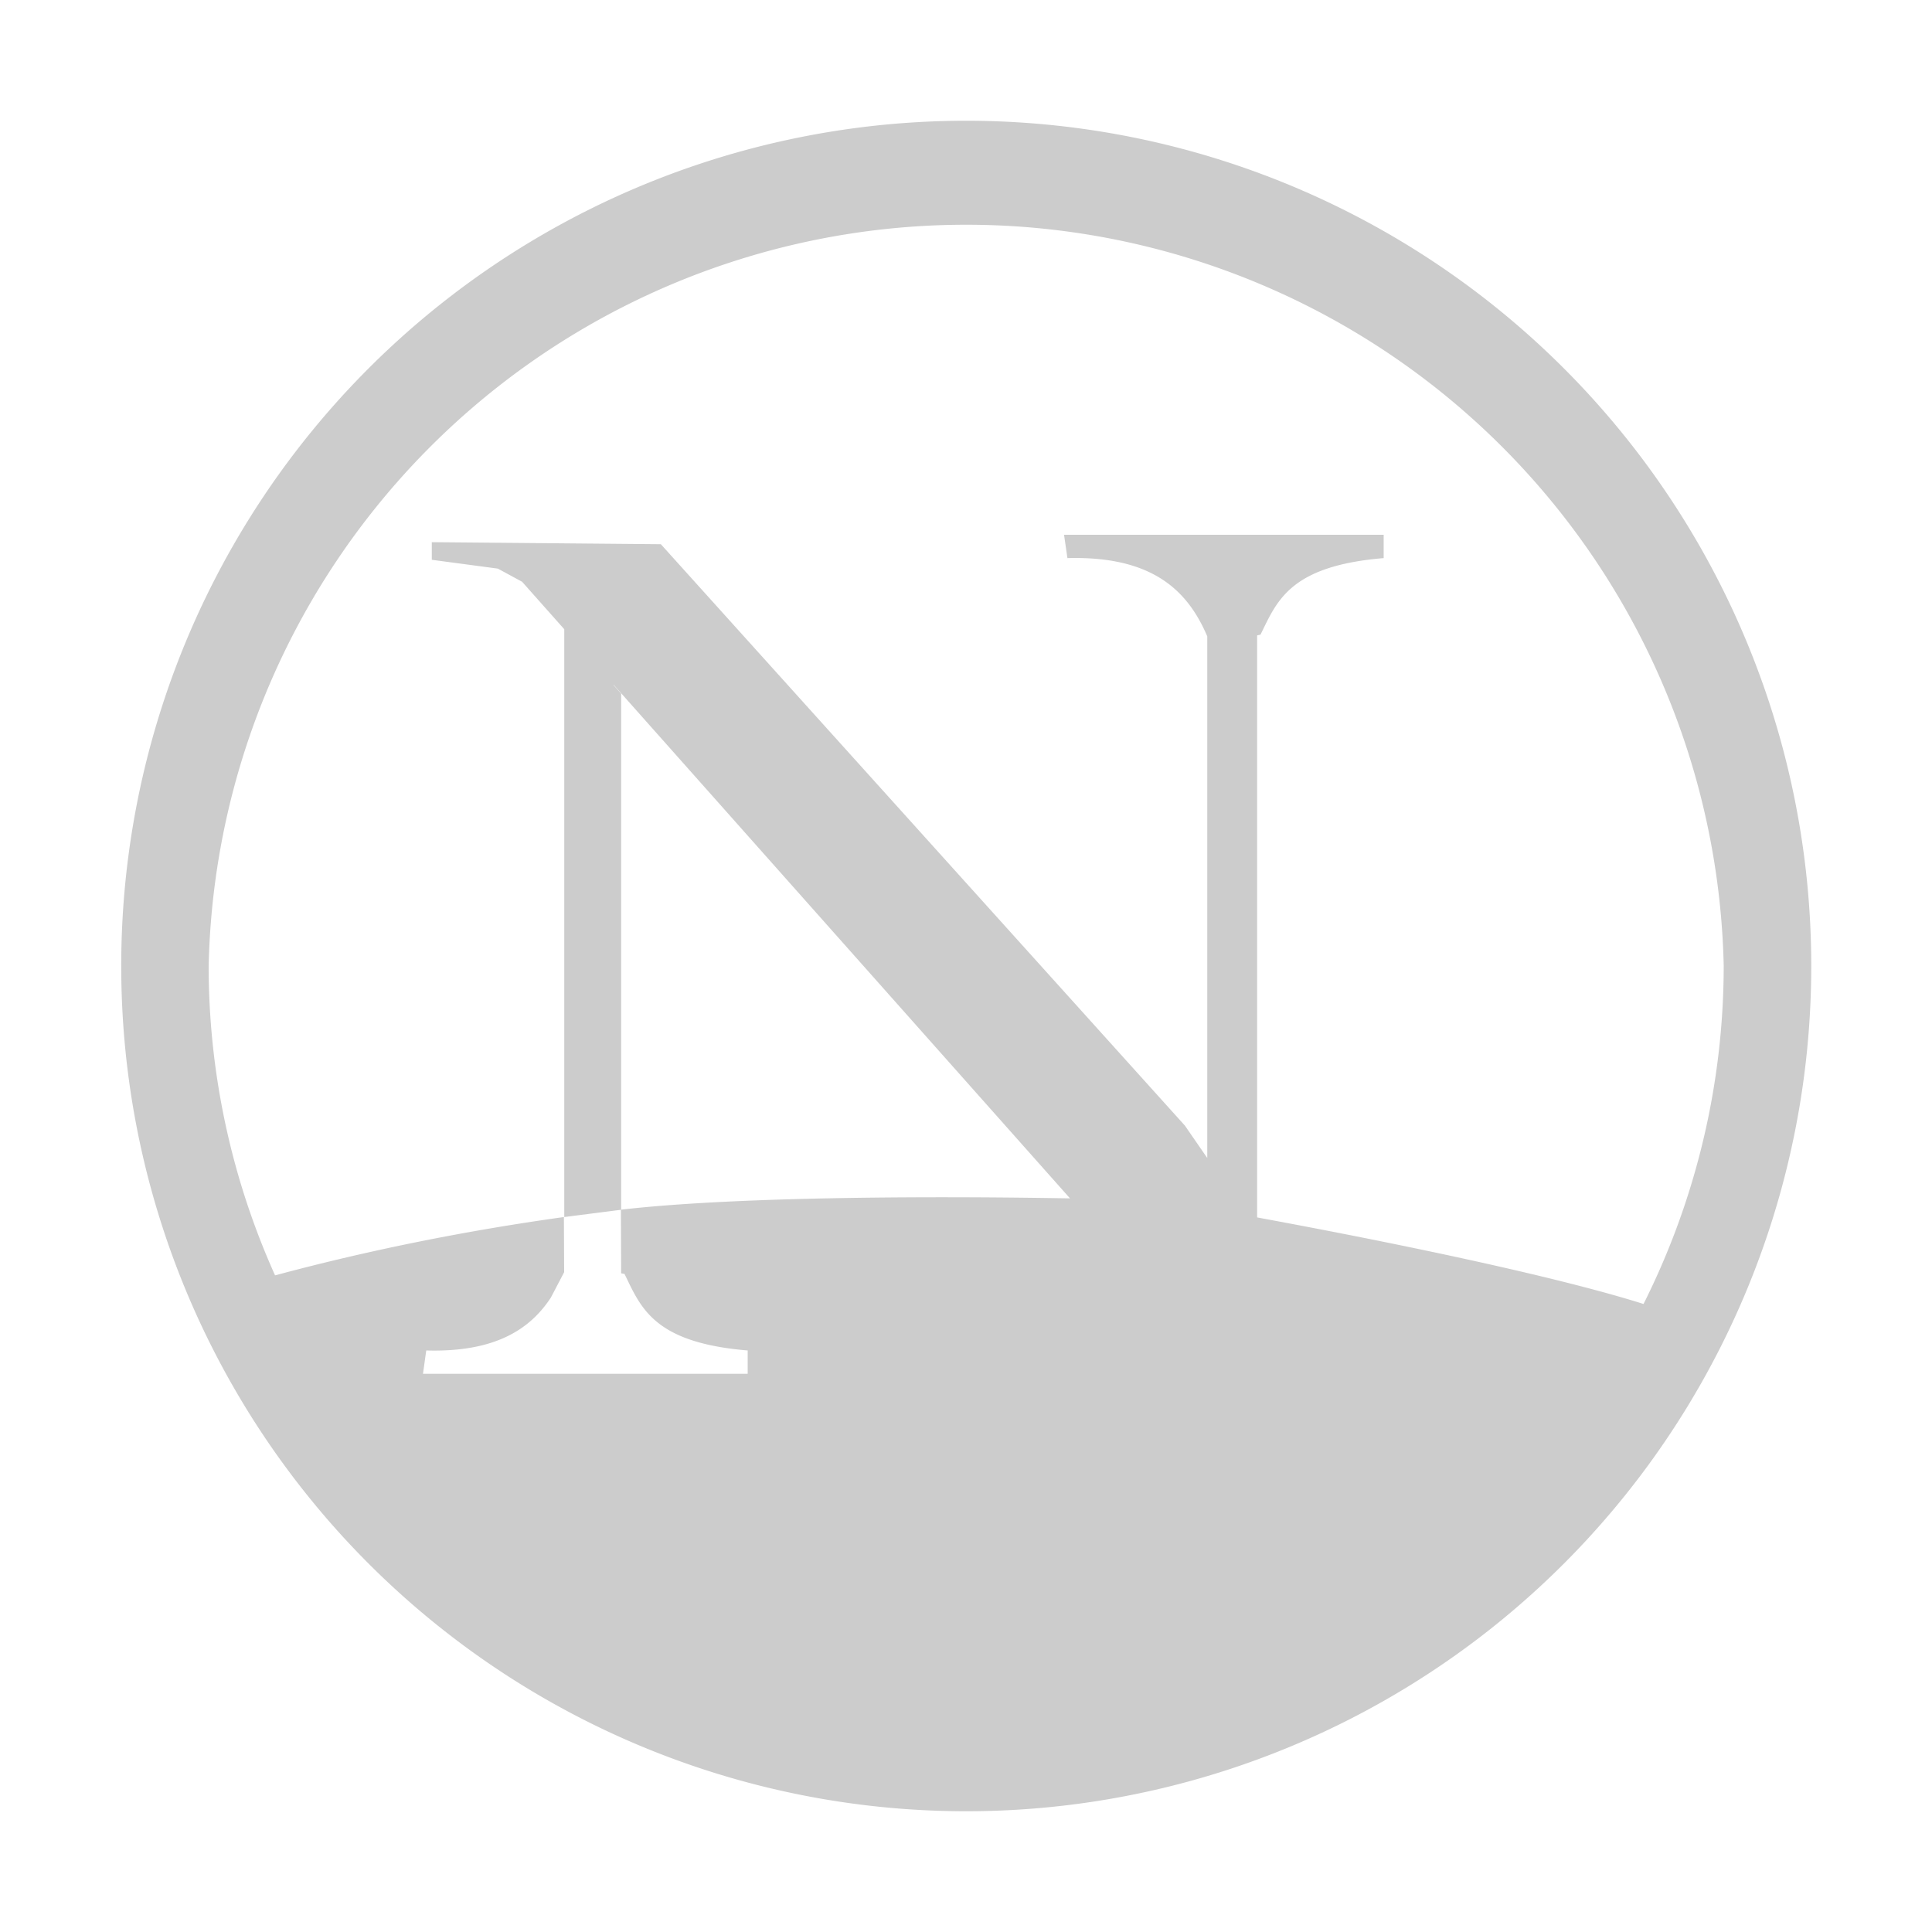 <svg xmlns="http://www.w3.org/2000/svg" viewBox="0 0 16 16"><path fill="#ccc" d="M8 1a6.998 6.998 0 0 0-6.996 7v.004A6.998 6.998 0 1 0 15 8v-.004A6.998 6.998 0 0 0 8 1zM5.081 5.673V5.67l3.78 4.254c.066.004-2.406-.057-3.718.094h.001V5.744l-.063-.071zM14.275 8a6.247 6.247 0 0 1-.664 2.799c-1.064-.336-3.249-.724-3.2-.717v-4.82l.028-.006c.137-.279.241-.569 1.02-.634v-.193H8.812l.028.193c.7-.019.995.265 1.158.648v4.32l-.185-.268-4.34-4.815-1.897-.017v.146l.547.073.201.109.349.393v4.868l.469-.06.002.526.028.005.042.087c.123.25.279.489.978.547v.193H3.503l.027-.193c.557.016.854-.166 1.032-.438l.11-.21-.002-.457c-.803.112-1.603.271-2.392.483a6.244 6.244 0 0 1-.55-2.558v-.003a6.275 6.275 0 0 1 12.547-.004V8z"/></svg>